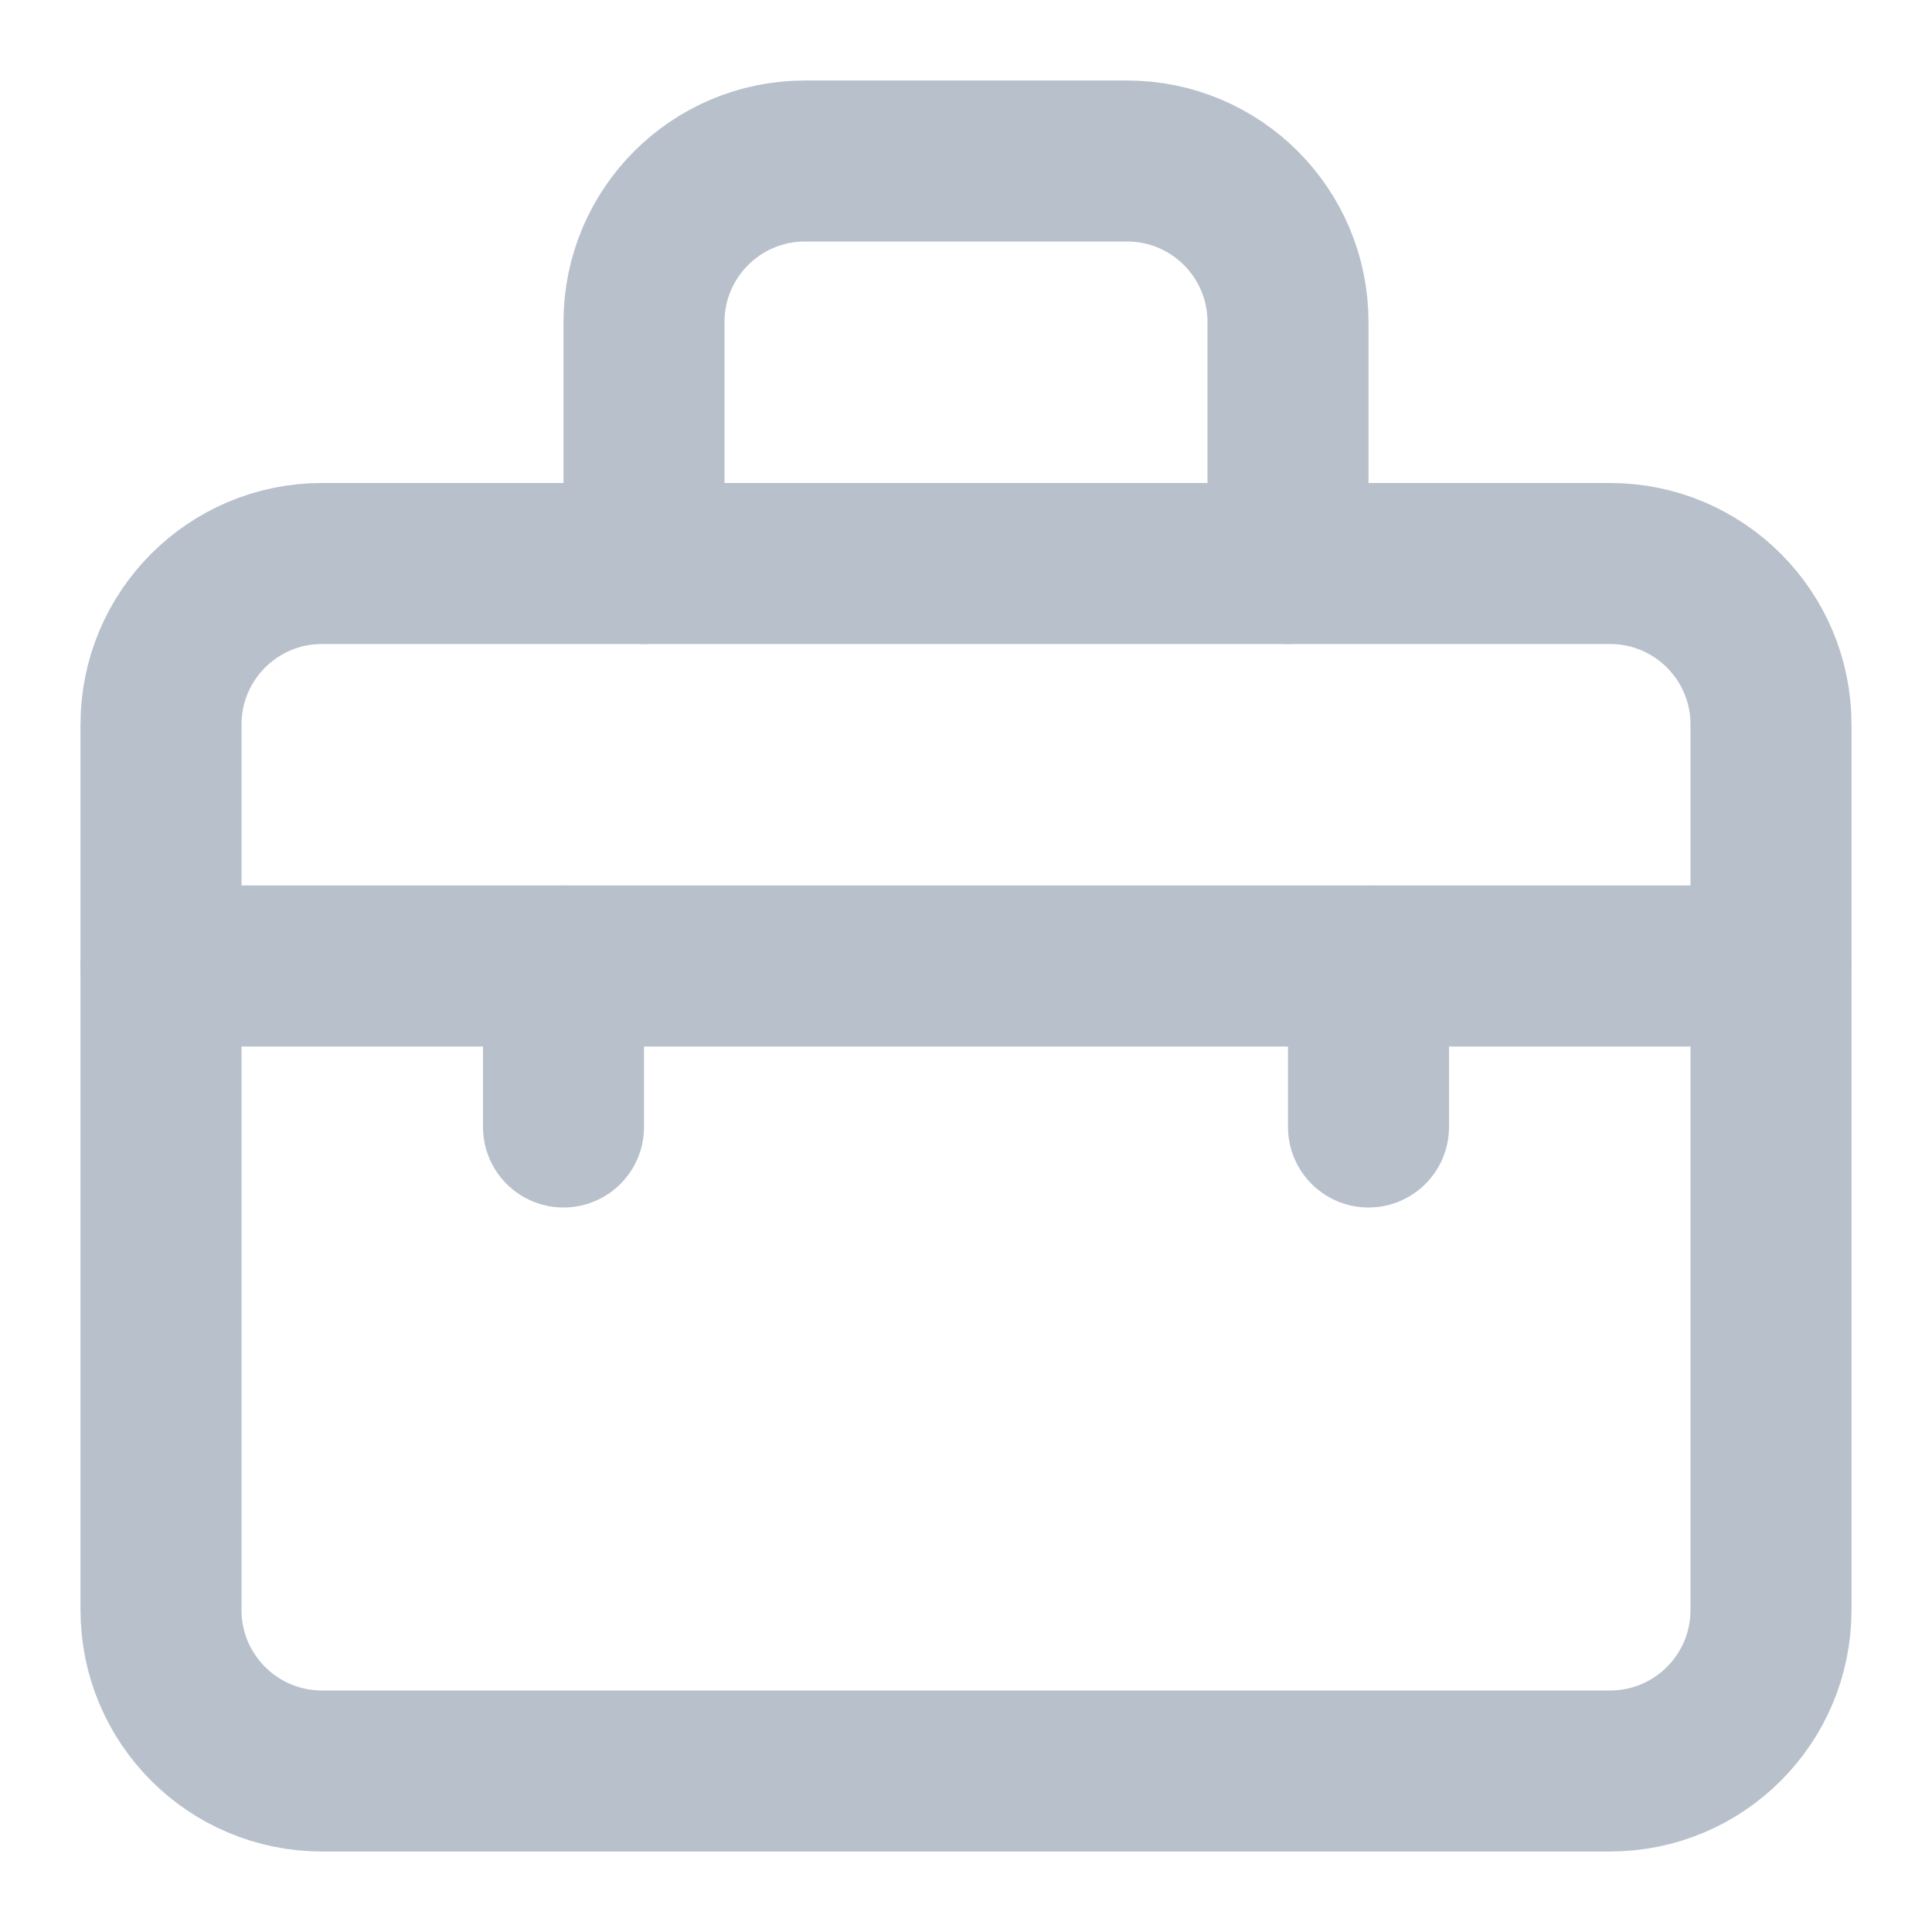<!DOCTYPE svg PUBLIC "-//W3C//DTD SVG 1.1//EN" "http://www.w3.org/Graphics/SVG/1.1/DTD/svg11.dtd">
<!-- Uploaded to: SVG Repo, www.svgrepo.com, Transformed by: SVG Repo Mixer Tools -->
<svg width="800px" height="800px" viewBox="0 0 24 24" fill="none" xmlns="http://www.w3.org/2000/svg" stroke="#b8c0cb">
<g id="SVGRepo_bgCarrier" stroke-width="0"/>
<g id="SVGRepo_tracerCarrier" stroke-linecap="round" stroke-linejoin="round"/>
<g id="SVGRepo_iconCarrier"> <path d="M2 9C2 7.895 2.895 7 4 7H20C21.105 7 22 7.895 22 9V20C22 21.105 21.105 22 20 22H4C2.895 22 2 21.105 2 20V9Z" stroke="#b8c0cb" stroke-width="2" stroke-linecap="round" stroke-linejoin="round"/> <path d="M16 7V4C16 2.895 15.105 2 14 2H10C8.895 2 8 2.895 8 4V7" stroke="#b8c0cb" stroke-width="2" stroke-linecap="round" stroke-linejoin="round"/> <path d="M22 12H2" stroke="#b8c0cb" stroke-width="2" stroke-linecap="round" stroke-linejoin="round"/> <path d="M7 12V14" stroke="#b8c0cb" stroke-width="2" stroke-linecap="round" stroke-linejoin="round"/> <path d="M17 12V14" stroke="#b8c0cb" stroke-width="2" stroke-linecap="round" stroke-linejoin="round"/> </g>
</svg>